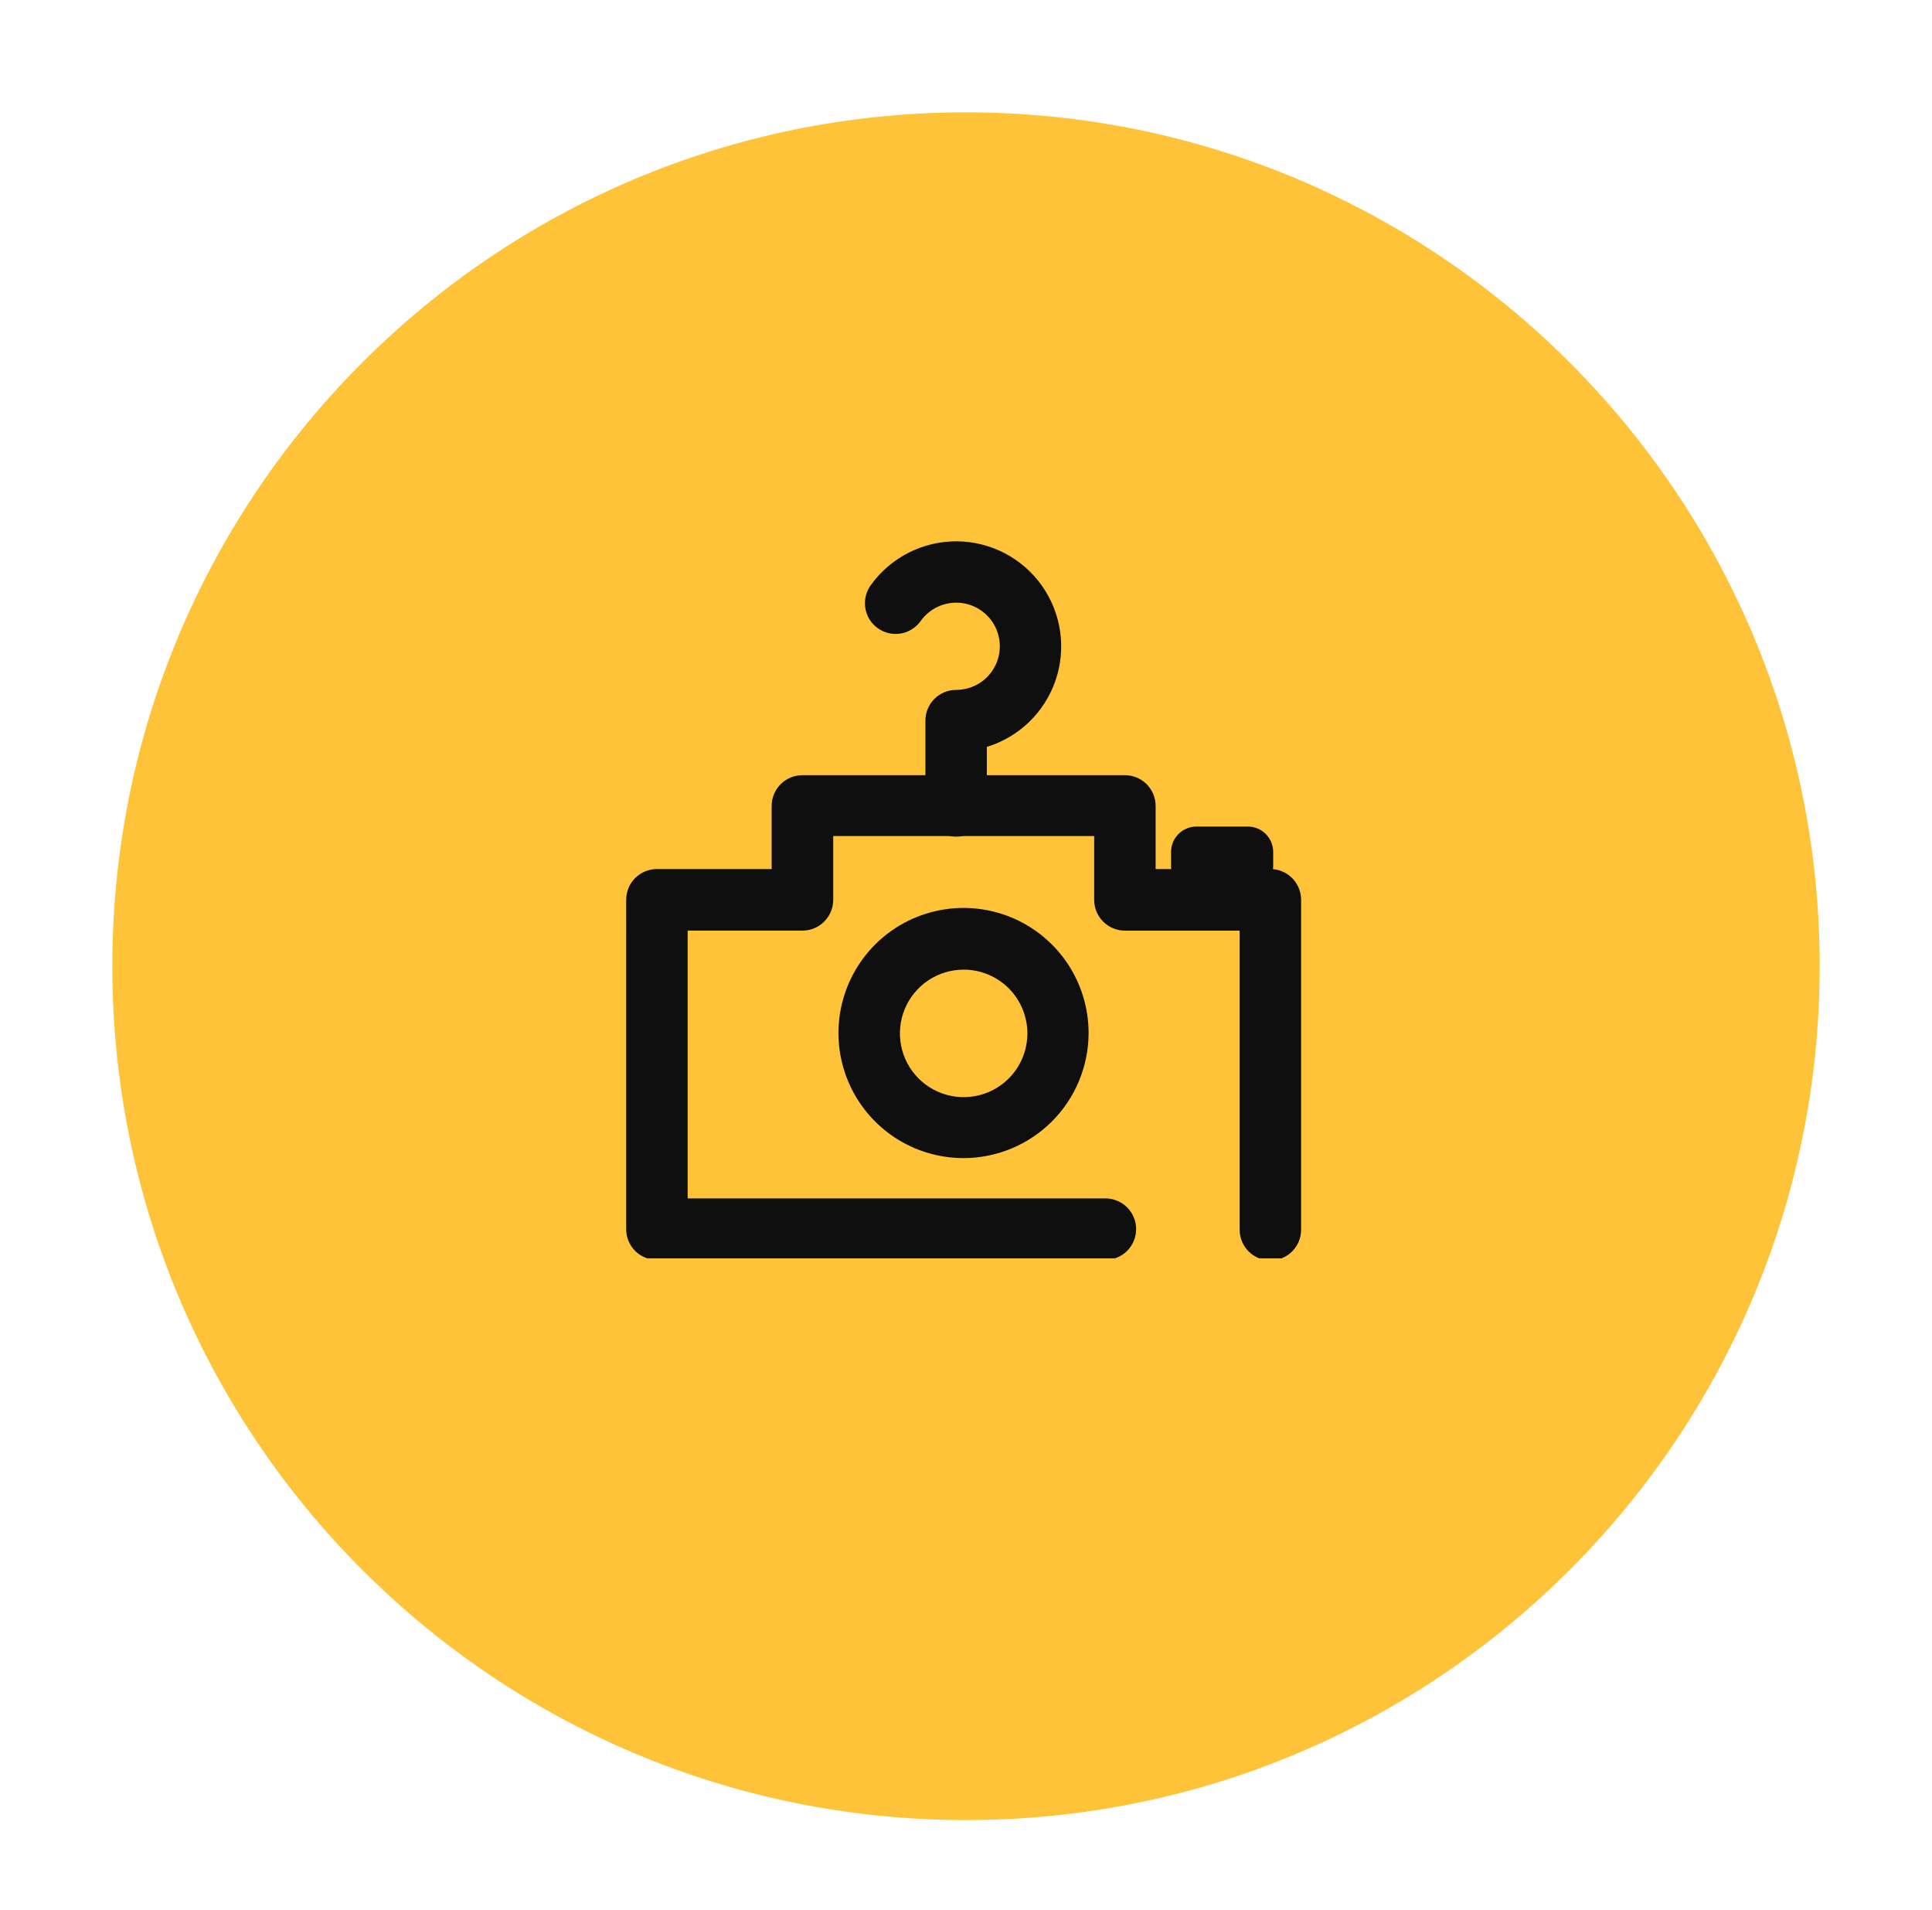 <svg xmlns="http://www.w3.org/2000/svg" width="86" height="85" fill="none" viewBox="0 0 86 85">
    <g filter="url(#filter0_d)">
        <path fill="#FFC33A" d="M43 80c20.987 0 38-17.013 38-38S63.987 4 43 4 5 21.013 5 42s17.013 38 38 38z"/>
    </g>
    <g fill="#0F0F0F" clip-path="url(#clip0)">
        <path d="M42.578 37.234c-.181.002-.361-.031-.53-.1-.167-.067-.32-.167-.449-.294-.128-.128-.23-.28-.3-.446-.07-.167-.106-.346-.106-.527V32.07c0-.363.144-.71.4-.967.257-.256.605-.4.967-.4.333 0 .66-.084.95-.246.29-.162.534-.396.708-.679.174-.283.272-.606.286-.938.013-.332-.059-.662-.21-.958-.15-.296-.374-.548-.65-.733-.276-.185-.595-.296-.926-.322-.332-.026-.664.033-.966.172-.302.14-.563.353-.758.622-.103.15-.236.278-.39.376-.153.099-.325.165-.505.196-.18.03-.363.025-.541-.016-.178-.042-.345-.118-.493-.225-.148-.107-.272-.243-.367-.399-.094-.156-.156-.33-.183-.51-.026-.18-.016-.364.03-.54.045-.177.125-.343.236-.488.436-.6 1.009-1.086 1.67-1.42.662-.335 1.393-.507 2.134-.504.742.004 1.471.184 2.13.525.657.342 1.225.834 1.655 1.438.43.604.71 1.3.818 2.034.107.733.04 1.482-.2 2.184-.238.702-.64 1.337-1.172 1.852-.532.516-1.179.898-1.888 1.115v2.628c0 .36-.142.705-.394.96-.253.257-.597.403-.956.407z"/>
        <path d="M56.549 56.091c-.18.001-.358-.034-.525-.102-.166-.069-.317-.17-.444-.296-.127-.128-.228-.279-.296-.445-.069-.166-.104-.344-.103-.524V41.417h-5.107c-.18 0-.359-.036-.525-.105-.166-.07-.317-.17-.444-.298-.127-.128-.228-.28-.296-.446-.069-.166-.104-.345-.103-.525v-2.837H37.09v2.837c0 .364-.145.714-.402.971-.258.258-.607.402-.971.402h-5.108v11.918h18.596c.363 0 .711.144.968.4.256.256.4.604.4.967s-.144.71-.4.967c-.257.257-.605.4-.968.4H29.242c-.18.002-.358-.033-.524-.102-.167-.068-.318-.169-.445-.296-.127-.127-.228-.278-.296-.445-.069-.166-.104-.344-.103-.524V40.043c0-.362.144-.71.4-.967.257-.256.605-.4.968-.4h5.107v-2.81c0-.362.144-.71.4-.966.257-.257.605-.401.968-.401h14.357c.363 0 .71.144.967.4.256.257.4.605.4.968v2.809h5.108c.362 0 .71.144.967.4.256.257.4.605.4.967v14.68c.001.18-.034.359-.102.525-.069.166-.17.317-.297.445-.127.127-.278.227-.444.296-.166.068-.345.103-.524.102z"/>
        <path d="M42.895 51.54c-1.1.001-2.178-.324-3.094-.935-.916-.611-1.63-1.48-2.053-2.497-.422-1.018-.533-2.137-.319-3.217.214-1.08.744-2.073 1.522-2.852.779-.78 1.77-1.31 2.85-1.525 1.08-.216 2.2-.106 3.218.316 1.017.42 1.887 1.134 2.5 2.05.611.915.938 1.992.938 3.093-.002 1.475-.588 2.89-1.63 3.933-1.043 1.043-2.456 1.631-3.931 1.634zm0-8.387c-.56 0-1.11.166-1.576.478-.467.312-.83.755-1.045 1.273-.215.519-.27 1.09-.161 1.64.11.55.38 1.056.776 1.453.397.396.902.667 1.453.776.55.11 1.12.053 1.64-.161.518-.215.96-.579 1.273-1.045.311-.467.478-1.016.478-1.577 0-.752-.3-1.474-.831-2.006-.532-.532-1.254-.831-2.007-.831zM55.544 36.786h-2.287c-.623 0-1.129.505-1.129 1.129v.618c0 .624.506 1.13 1.13 1.13h2.286c.624 0 1.13-.506 1.13-1.13v-.618c0-.624-.506-1.13-1.13-1.13z"/>
    </g>
    <defs>
        <clipPath id="clip0">
            <path fill="#fff" d="M0 0H32V32H0z" transform="translate(27 24)"/>
        </clipPath>
        <filter id="filter0_d" width="86" height="86" x="0" y="0" color-interpolation-filters="sRGB" filterUnits="userSpaceOnUse">
            <feFlood flood-opacity="0" result="BackgroundImageFix"/>
            <feColorMatrix in="SourceAlpha" values="0 0 0 0 0 0 0 0 0 0 0 0 0 0 0 0 0 0 127 0"/>
            <feOffset dy="1"/>
            <feGaussianBlur stdDeviation="2.5"/>
            <feColorMatrix values="0 0 0 0 0.775 0 0 0 0 0.548 0 0 0 0 0.029 0 0 0 1 0"/>
            <feBlend in2="BackgroundImageFix" result="effect1_dropShadow"/>
            <feBlend in="SourceGraphic" in2="effect1_dropShadow" result="shape"/>
        </filter>
    </defs>
</svg>
